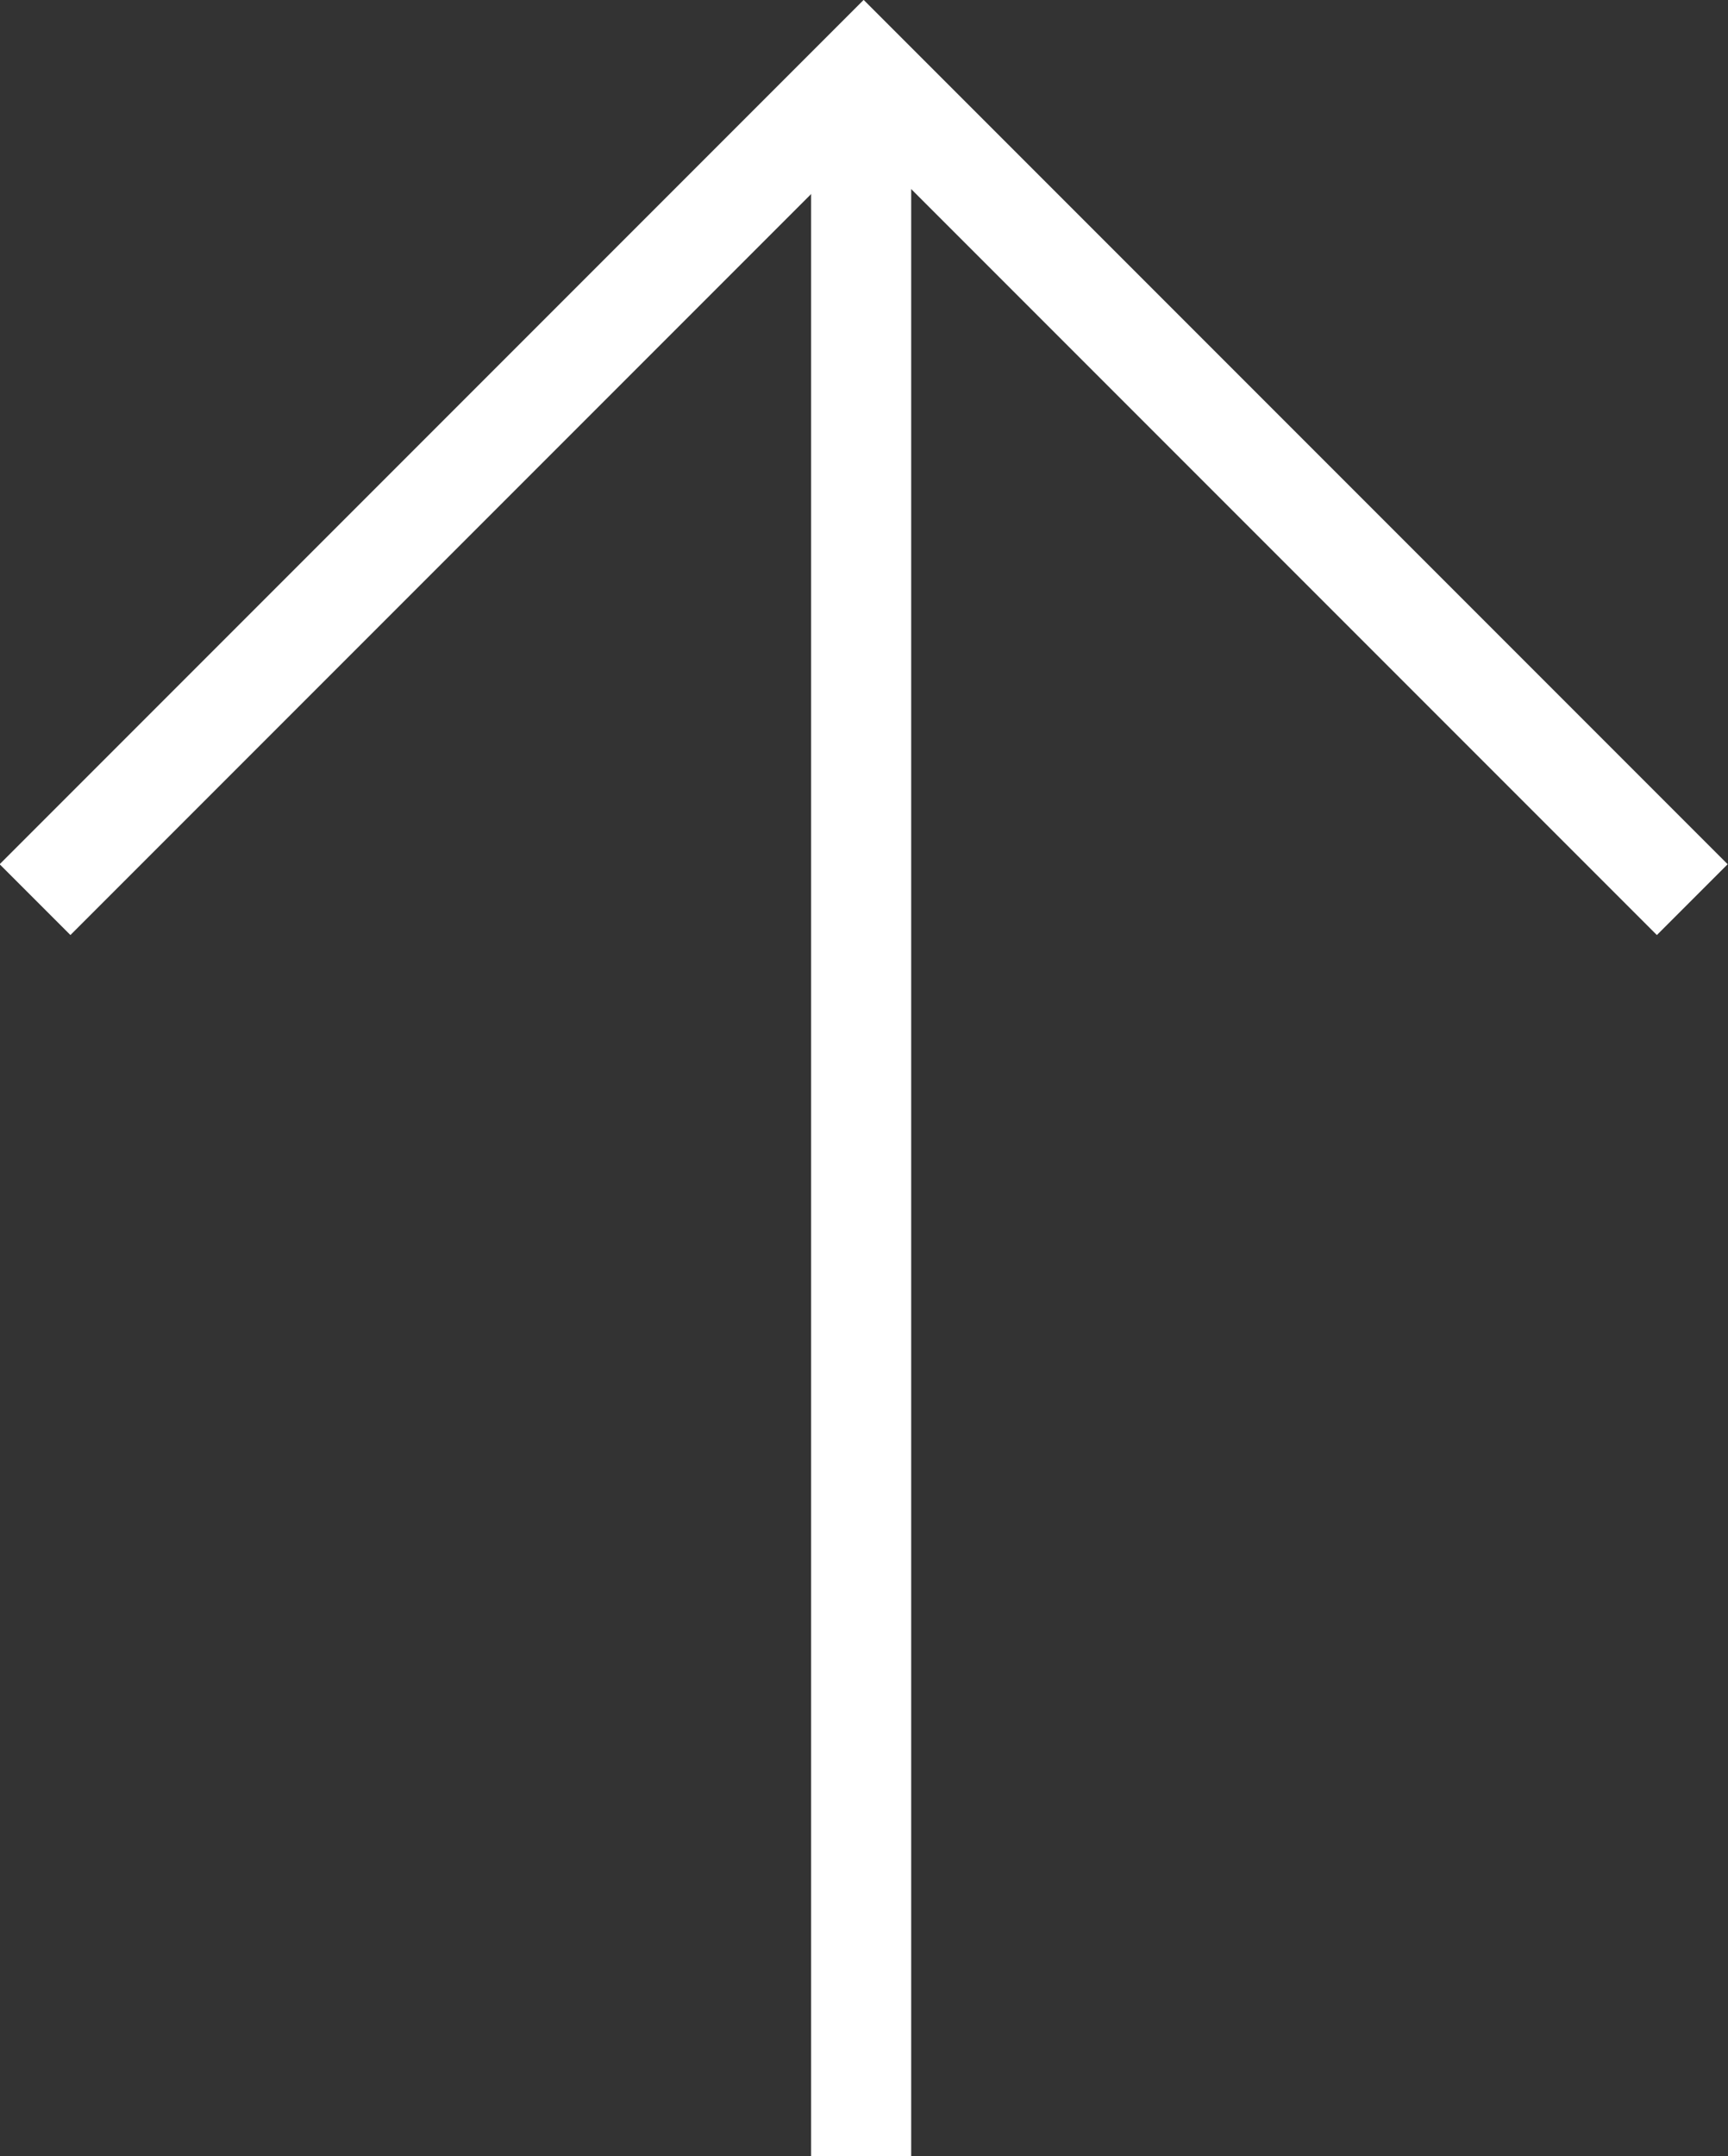 <svg xmlns="http://www.w3.org/2000/svg" width="17.263" height="21.531" viewBox="0 0 17.263 21.531">
  <rect x="0" y="0" width="17.263" height="21.531" fill="#333333" stroke="none"/>
  <g id="gotup" transform="translate(0.354 0.707)">
    <g id="그룹_39" data-name="그룹 39" transform="translate(-1053.304 -4854.016)">
      <line id="선_2" data-name="선 2" y1="20.68" transform="translate(1061.553 4854.16)" fill="none" stroke="#fff" stroke-width="1"/>
      <path id="패스_3" data-name="패스 3" d="M-1308.7,4862.293l8.278-8.278,8.278,8.278" transform="translate(2362)" fill="none" stroke="#fff" stroke-width="1"/>
    </g>
  </g>
</svg>
